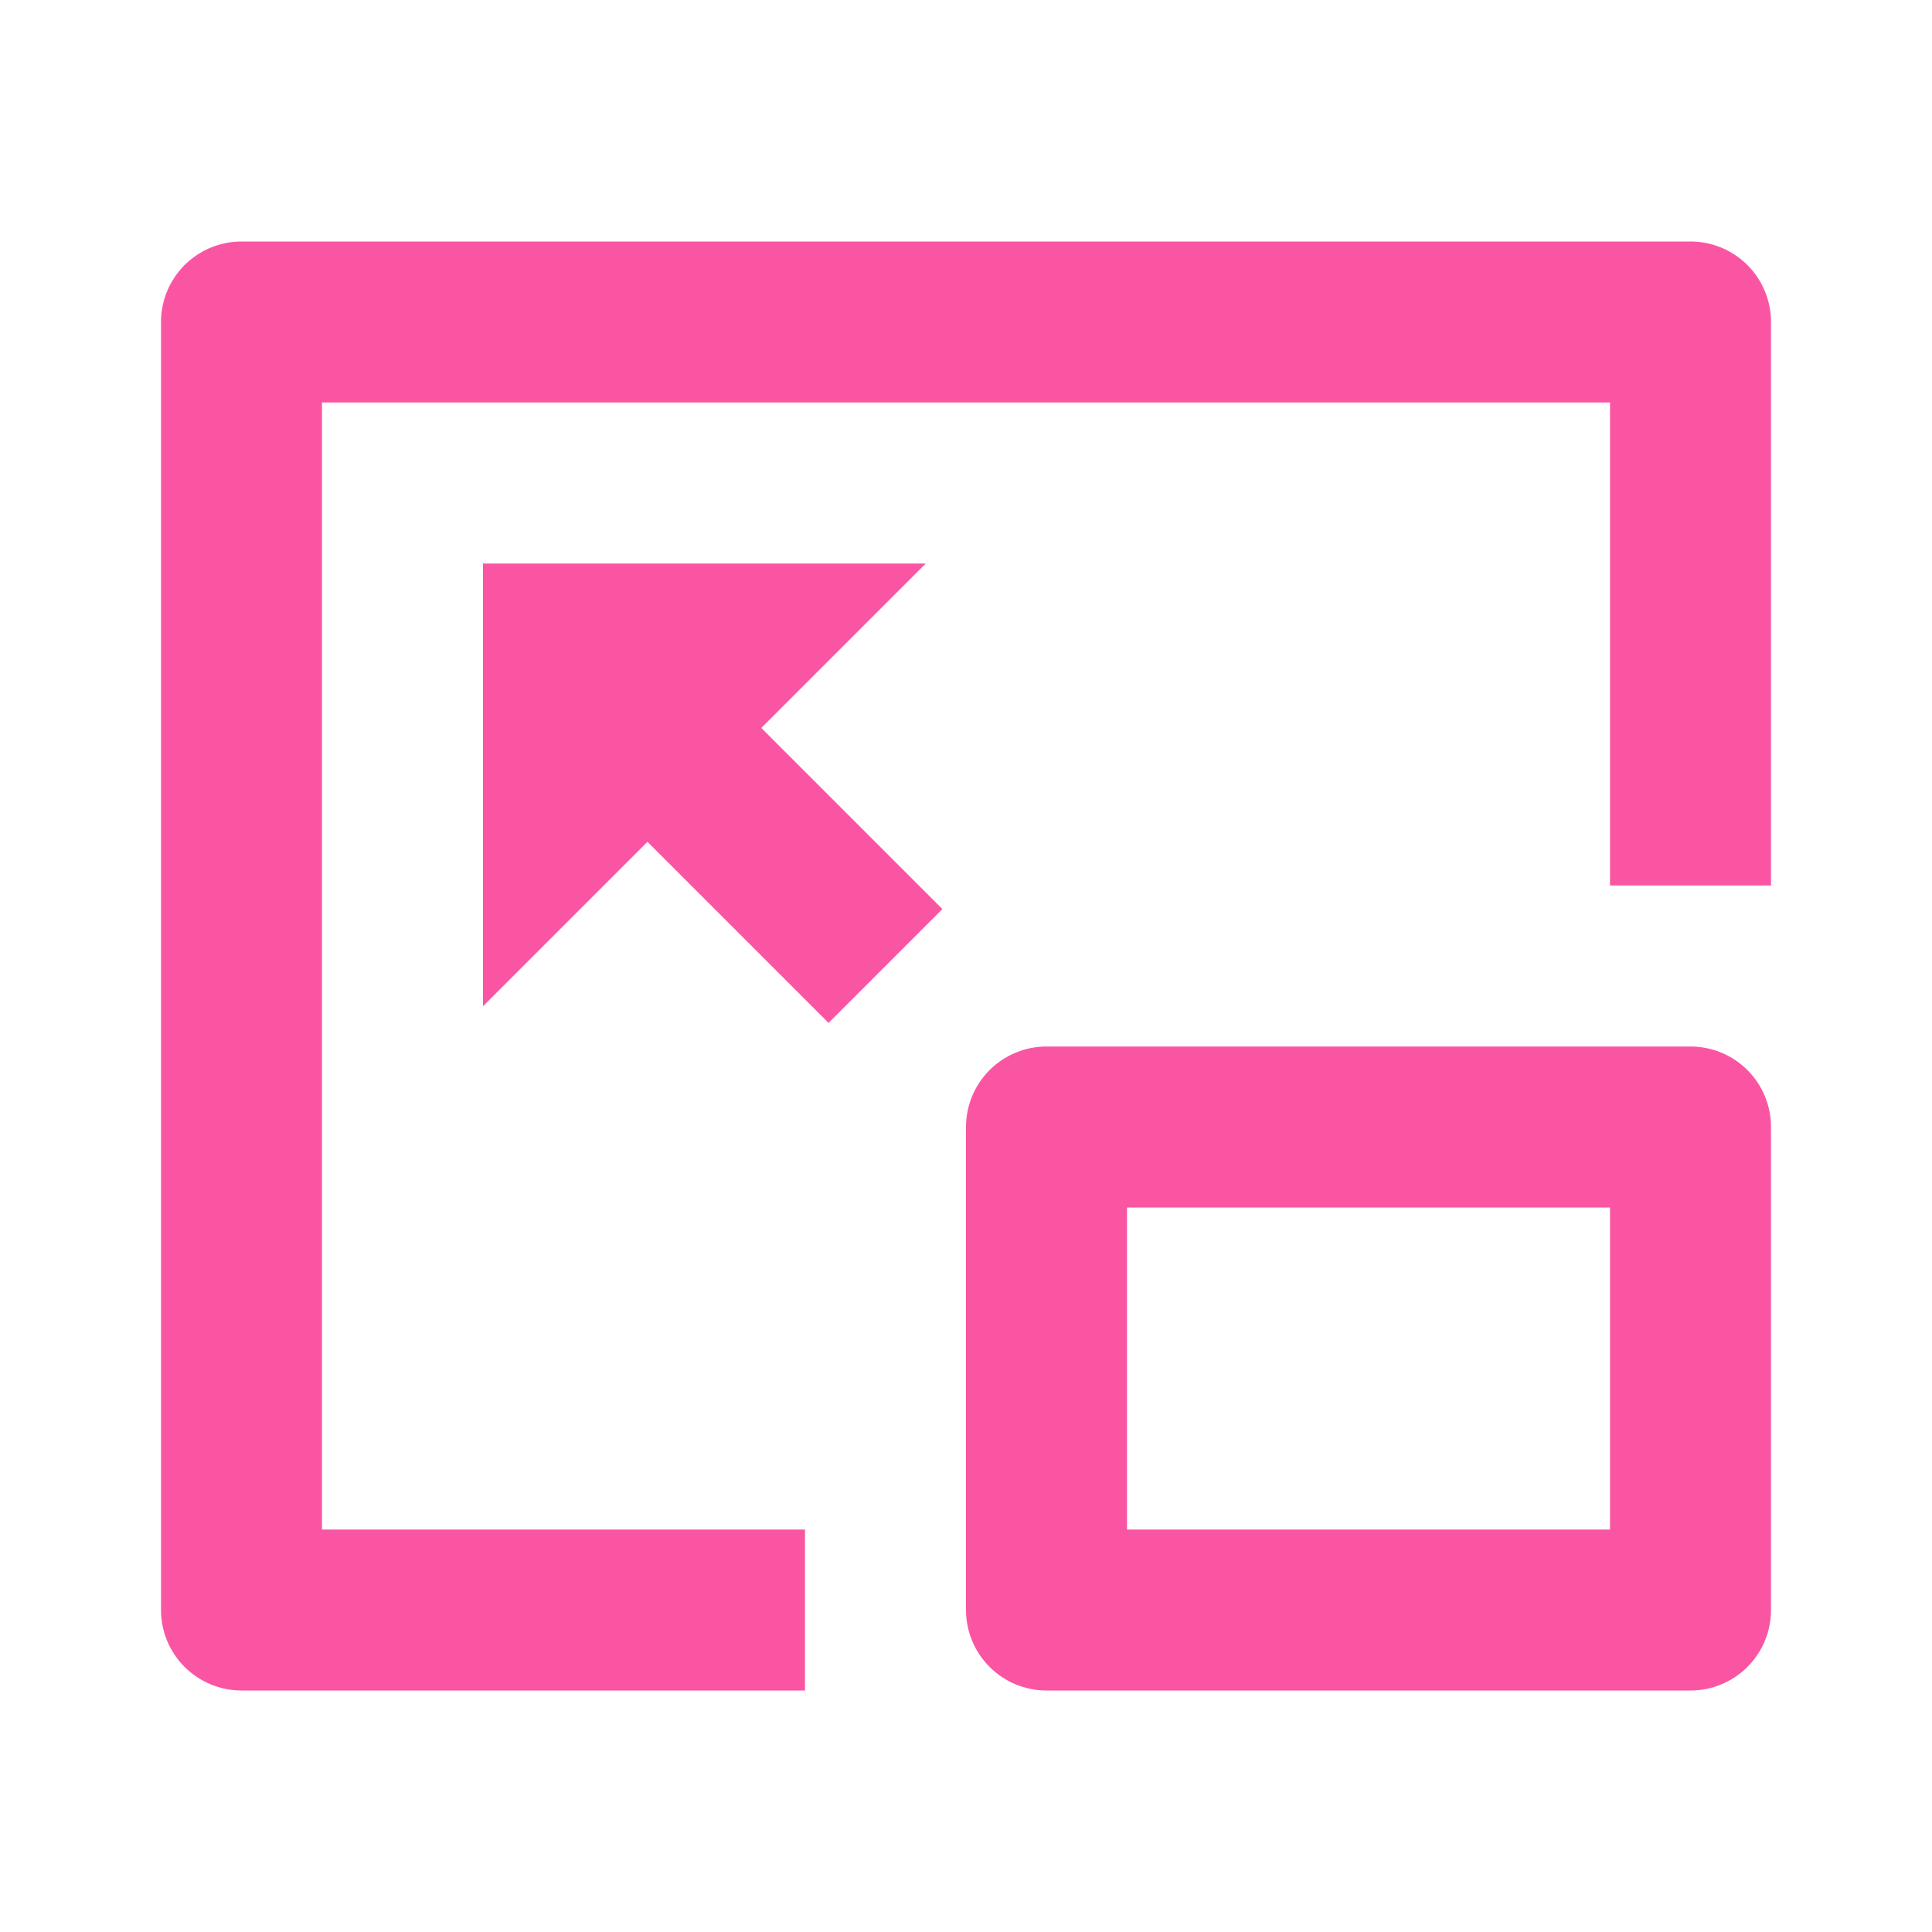 <svg xmlns="http://www.w3.org/2000/svg" xmlns:xlink="http://www.w3.org/1999/xlink" width="1080" zoomAndPan="magnify" viewBox="0 0 810 810" height="1080" preserveAspectRatio="xMidYMid meet" version="1.0"><path fill="#fa55a3" d="M 708.75 101.25 C 709.855 101.25 710.957 101.305 712.059 101.41 C 713.16 101.523 714.25 101.684 715.332 101.898 C 716.418 102.113 717.488 102.383 718.547 102.703 C 719.605 103.027 720.645 103.395 721.664 103.82 C 722.688 104.242 723.684 104.715 724.66 105.234 C 725.633 105.758 726.582 106.324 727.5 106.941 C 728.418 107.555 729.309 108.207 730.16 108.914 C 731.016 109.613 731.832 110.355 732.617 111.133 C 733.395 111.918 734.137 112.734 734.84 113.59 C 735.543 114.441 736.195 115.332 736.809 116.25 C 737.426 117.168 737.992 118.117 738.516 119.09 C 739.035 120.066 739.508 121.062 739.93 122.086 C 740.355 123.105 740.723 124.145 741.047 125.203 C 741.367 126.262 741.637 127.332 741.852 128.418 C 742.066 129.5 742.227 130.59 742.34 131.691 C 742.445 132.793 742.5 133.895 742.5 135 L 742.5 371.25 L 675 371.25 L 675 168.75 L 135 168.75 L 135 641.25 L 337.5 641.25 L 337.5 708.75 L 101.25 708.75 C 100.145 708.75 99.043 708.695 97.941 708.59 C 96.84 708.477 95.75 708.316 94.668 708.102 C 93.582 707.887 92.512 707.617 91.453 707.297 C 90.395 706.973 89.355 706.605 88.336 706.18 C 87.312 705.758 86.316 705.285 85.34 704.766 C 84.367 704.242 83.418 703.676 82.5 703.059 C 81.582 702.445 80.691 701.793 79.84 701.086 C 78.984 700.387 78.168 699.645 77.383 698.867 C 76.605 698.082 75.863 697.266 75.164 696.41 C 74.457 695.559 73.805 694.668 73.191 693.75 C 72.574 692.832 72.008 691.883 71.484 690.91 C 70.965 689.934 70.492 688.938 70.07 687.914 C 69.645 686.895 69.277 685.855 68.953 684.797 C 68.633 683.738 68.363 682.668 68.148 681.582 C 67.934 680.5 67.773 679.41 67.66 678.309 C 67.555 677.207 67.5 676.105 67.5 675 L 67.5 135 C 67.5 133.895 67.555 132.793 67.66 131.691 C 67.773 130.59 67.934 129.5 68.148 128.418 C 68.363 127.332 68.633 126.262 68.953 125.203 C 69.277 124.145 69.645 123.105 70.07 122.086 C 70.492 121.062 70.965 120.066 71.484 119.09 C 72.008 118.117 72.574 117.168 73.191 116.25 C 73.805 115.332 74.457 114.441 75.164 113.59 C 75.863 112.734 76.605 111.918 77.383 111.133 C 78.168 110.355 78.984 109.613 79.84 108.914 C 80.691 108.207 81.582 107.555 82.5 106.941 C 83.418 106.324 84.367 105.758 85.34 105.234 C 86.316 104.715 87.312 104.242 88.336 103.82 C 89.355 103.395 90.395 103.027 91.453 102.703 C 92.512 102.383 93.582 102.113 94.668 101.898 C 95.75 101.684 96.84 101.523 97.941 101.41 C 99.043 101.305 100.145 101.25 101.25 101.25 Z M 708.75 438.75 C 709.855 438.75 710.957 438.805 712.059 438.91 C 713.16 439.023 714.25 439.184 715.332 439.398 C 716.418 439.613 717.488 439.883 718.547 440.203 C 719.605 440.527 720.645 440.895 721.664 441.32 C 722.688 441.742 723.684 442.215 724.66 442.734 C 725.633 443.258 726.582 443.824 727.5 444.441 C 728.418 445.055 729.309 445.707 730.16 446.414 C 731.016 447.113 731.832 447.855 732.617 448.633 C 733.395 449.418 734.137 450.234 734.84 451.09 C 735.543 451.941 736.195 452.832 736.809 453.75 C 737.426 454.668 737.992 455.617 738.516 456.59 C 739.035 457.566 739.508 458.562 739.93 459.586 C 740.355 460.605 740.723 461.645 741.047 462.703 C 741.367 463.762 741.637 464.832 741.852 465.918 C 742.066 467 742.227 468.09 742.34 469.191 C 742.445 470.293 742.5 471.395 742.5 472.5 L 742.5 675 C 742.5 676.105 742.445 677.207 742.34 678.309 C 742.227 679.41 742.066 680.5 741.852 681.582 C 741.637 682.668 741.367 683.738 741.047 684.797 C 740.723 685.855 740.355 686.895 739.93 687.914 C 739.508 688.938 739.035 689.934 738.516 690.91 C 737.992 691.883 737.426 692.832 736.809 693.75 C 736.195 694.668 735.543 695.559 734.84 696.41 C 734.137 697.266 733.395 698.082 732.617 698.867 C 731.832 699.645 731.016 700.387 730.16 701.086 C 729.309 701.793 728.418 702.445 727.5 703.059 C 726.582 703.676 725.633 704.242 724.66 704.766 C 723.684 705.285 722.688 705.758 721.664 706.18 C 720.645 706.605 719.605 706.973 718.547 707.297 C 717.488 707.617 716.418 707.887 715.332 708.102 C 714.25 708.316 713.16 708.477 712.059 708.59 C 710.957 708.695 709.855 708.75 708.75 708.75 L 438.75 708.75 C 437.645 708.75 436.543 708.695 435.441 708.59 C 434.34 708.477 433.25 708.316 432.168 708.102 C 431.082 707.887 430.012 707.617 428.953 707.297 C 427.895 706.973 426.855 706.605 425.836 706.18 C 424.812 705.758 423.816 705.285 422.84 704.766 C 421.867 704.242 420.918 703.676 420 703.059 C 419.082 702.445 418.191 701.793 417.34 701.086 C 416.484 700.387 415.668 699.645 414.883 698.867 C 414.105 698.082 413.363 697.266 412.664 696.41 C 411.957 695.559 411.305 694.668 410.691 693.75 C 410.074 692.832 409.508 691.883 408.984 690.91 C 408.465 689.934 407.992 688.938 407.57 687.914 C 407.145 686.895 406.777 685.855 406.453 684.797 C 406.133 683.738 405.863 682.668 405.648 681.582 C 405.434 680.5 405.273 679.41 405.16 678.309 C 405.055 677.207 405 676.105 405 675 L 405 472.5 C 405 471.395 405.055 470.293 405.16 469.191 C 405.273 468.09 405.434 467 405.648 465.918 C 405.863 464.832 406.133 463.762 406.453 462.703 C 406.777 461.645 407.145 460.605 407.57 459.586 C 407.992 458.562 408.465 457.566 408.984 456.59 C 409.508 455.617 410.074 454.668 410.691 453.75 C 411.305 452.832 411.957 451.941 412.664 451.09 C 413.363 450.234 414.105 449.418 414.883 448.633 C 415.668 447.855 416.484 447.113 417.34 446.414 C 418.191 445.707 419.082 445.055 420 444.441 C 420.918 443.824 421.867 443.258 422.84 442.734 C 423.816 442.215 424.812 441.742 425.836 441.32 C 426.855 440.895 427.895 440.527 428.953 440.203 C 430.012 439.883 431.082 439.613 432.168 439.398 C 433.25 439.184 434.34 439.023 435.441 438.91 C 436.543 438.805 437.645 438.75 438.75 438.75 Z M 675 506.25 L 472.5 506.25 L 472.5 641.25 L 675 641.25 Z M 388.125 236.25 L 319.176 305.199 L 395.113 381.137 L 347.387 428.863 L 271.449 352.926 L 202.5 421.875 L 202.5 236.25 Z M 388.125 236.25 " fill-opacity="1" fill-rule="nonzero"/></svg>